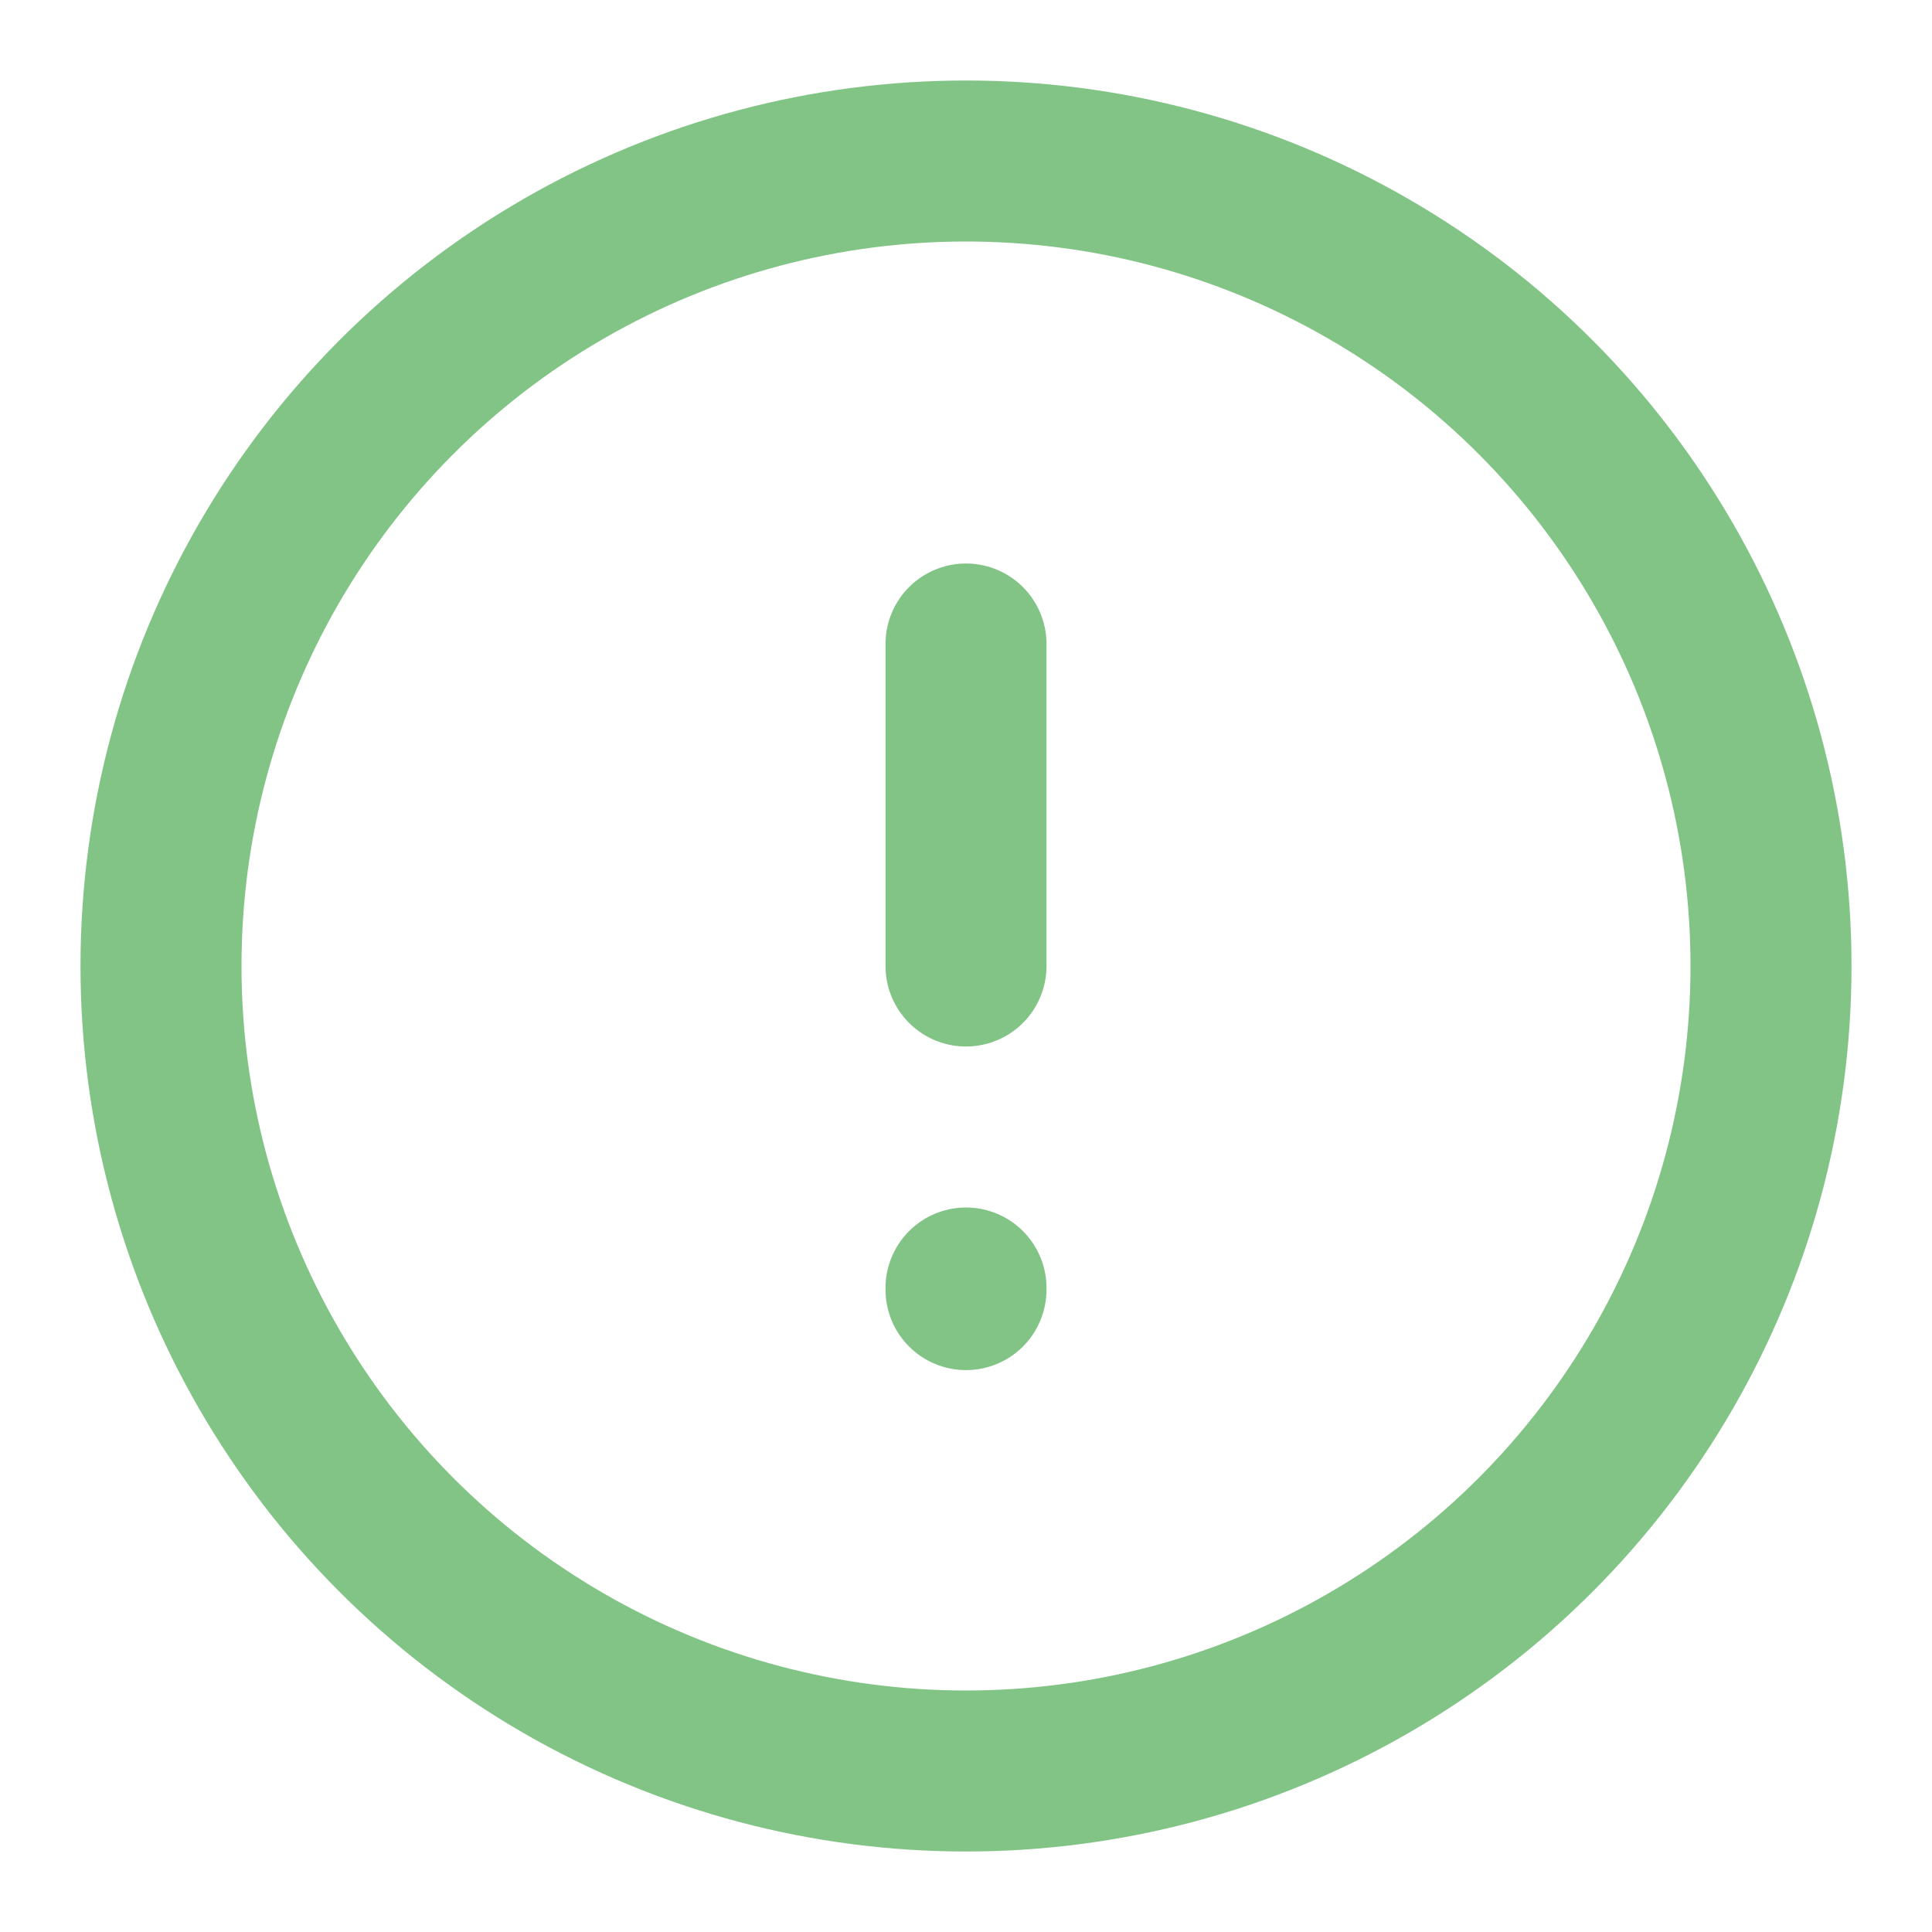<svg width="24" height="24" viewBox="0 0 24 24" fill="none" xmlns="http://www.w3.org/2000/svg">
<path d="M12 8V12" stroke="#81c485" stroke-width="2" stroke-linecap="round" stroke-linejoin="round"/>
<path d="M12 16.02V16" stroke="#81c485" stroke-width="2" stroke-linecap="round" stroke-linejoin="round"/>
<circle cx="12" cy="12" r="10" stroke="#81c485" stroke-width="2" stroke-linecap="round" stroke-linejoin="round"/>
</svg>
